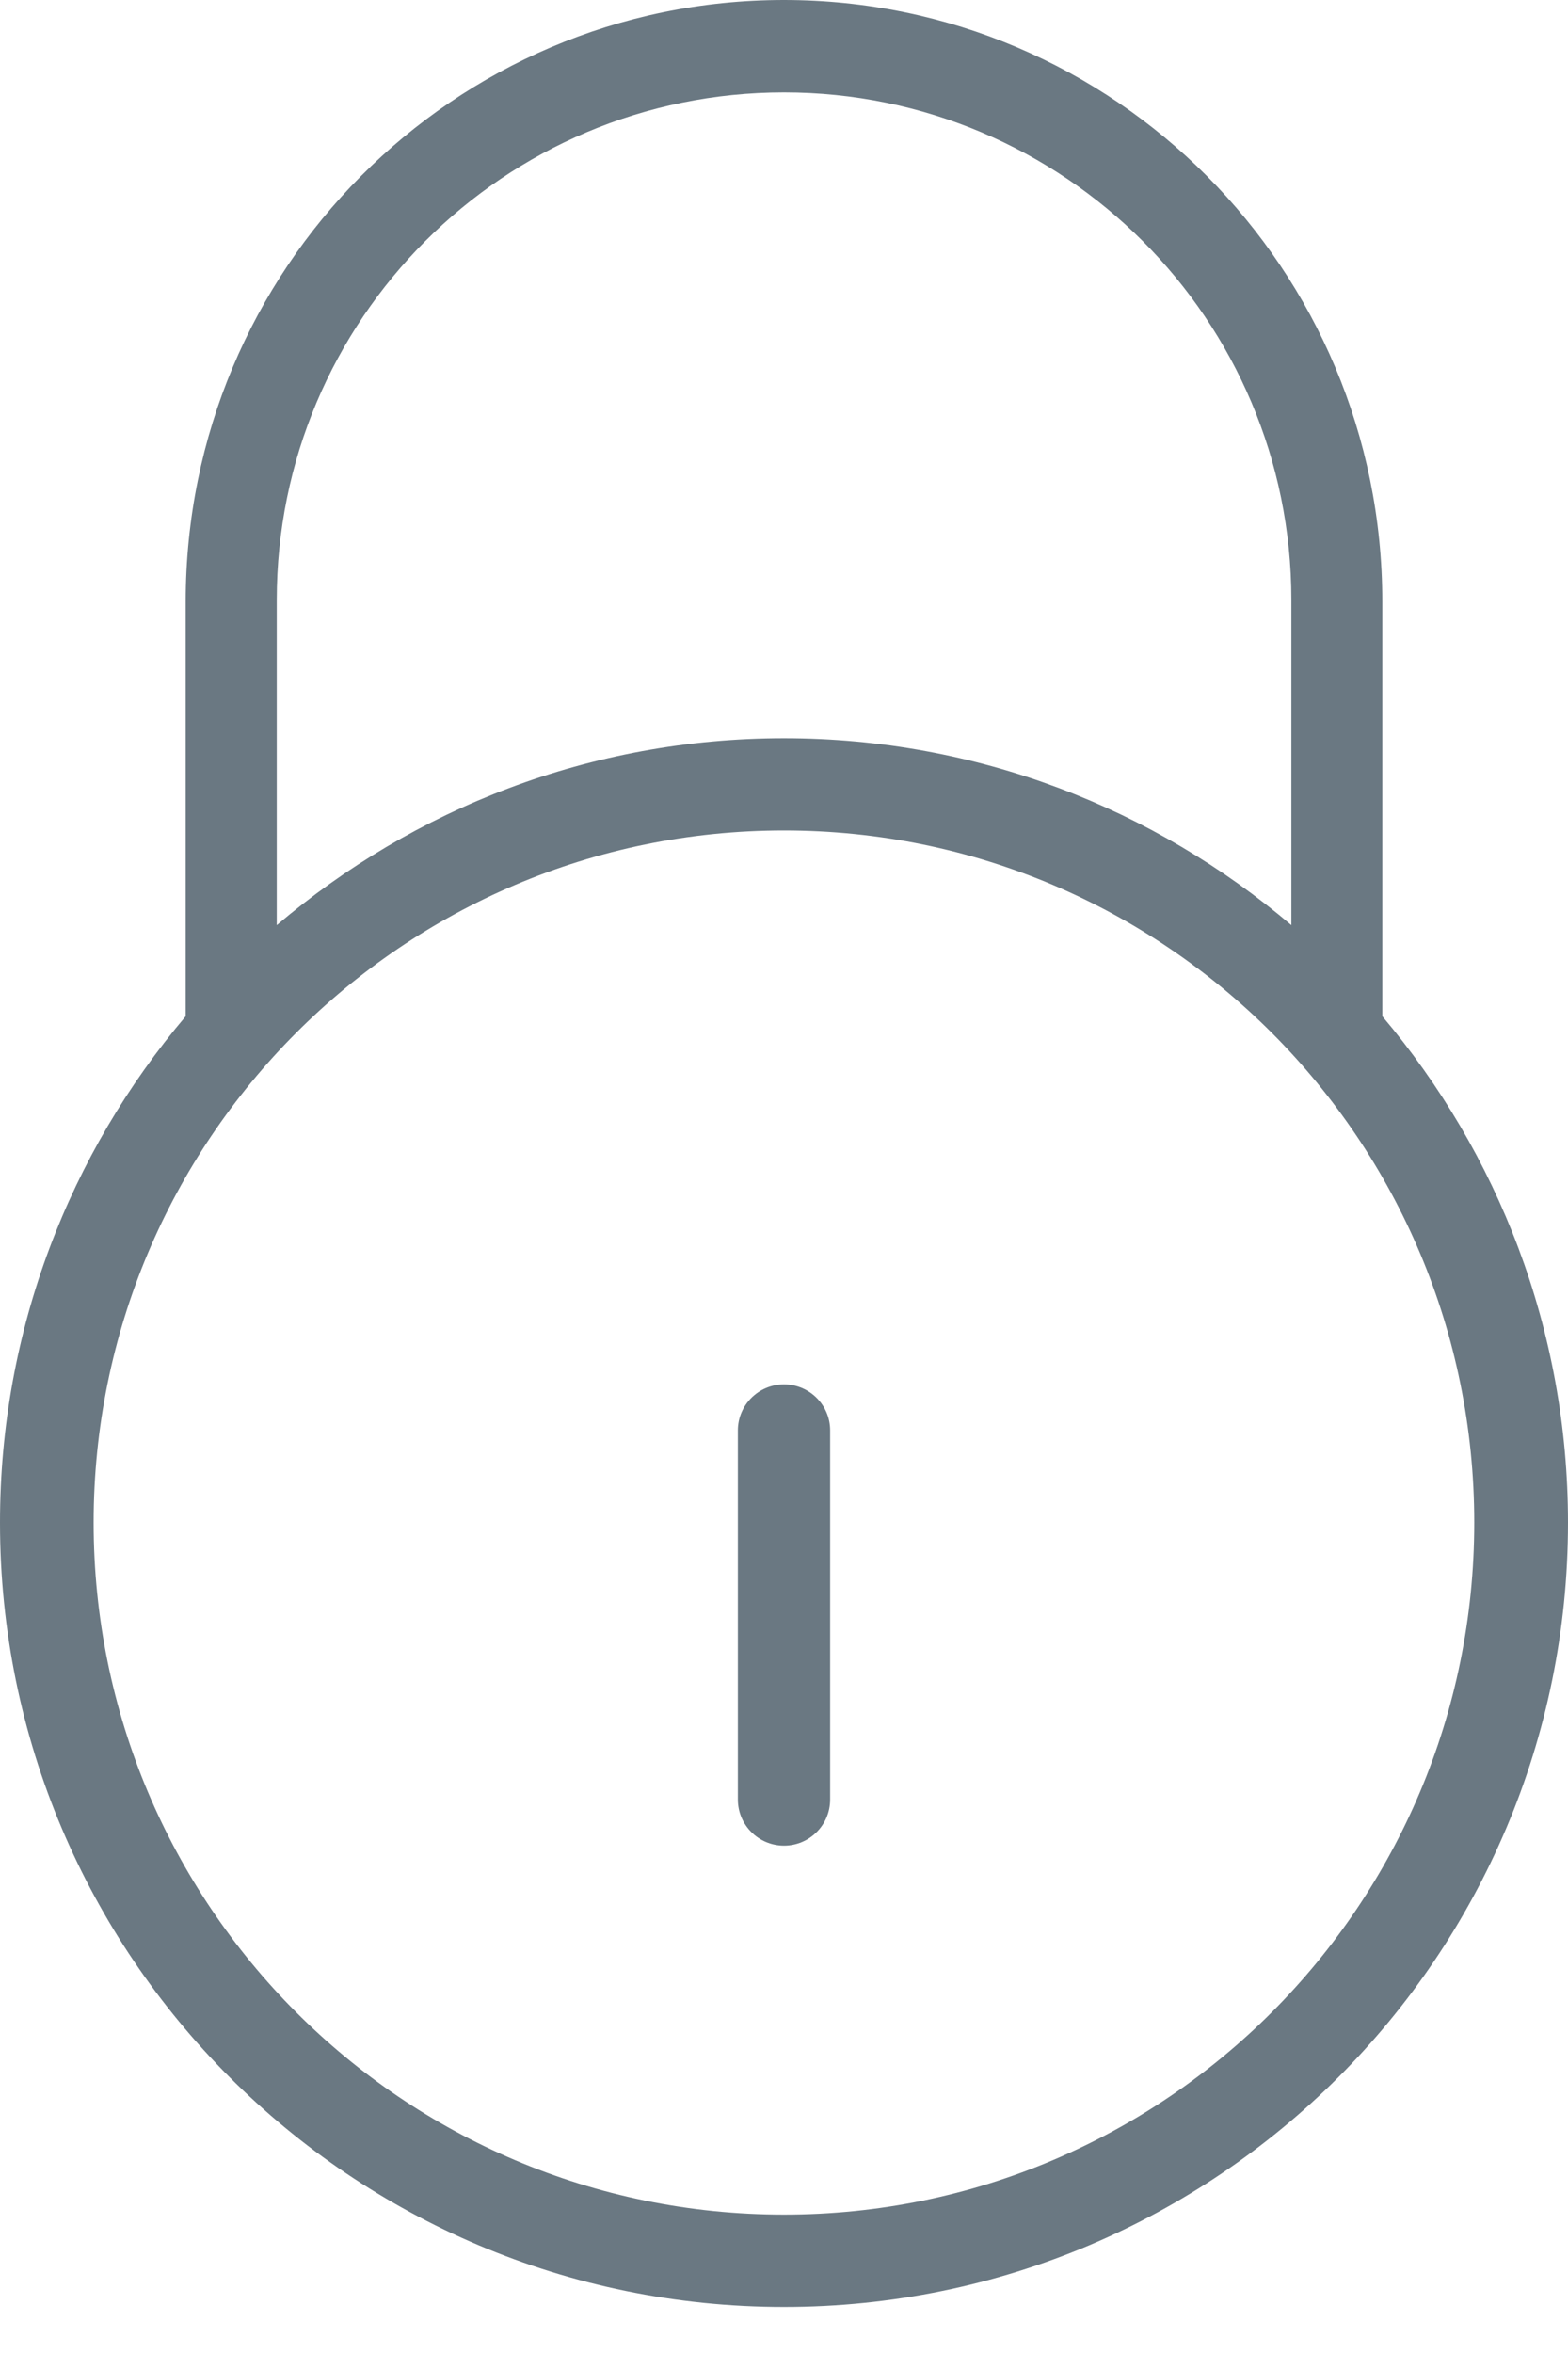 <?xml version="1.0" encoding="UTF-8"?>
<svg width="14px" height="21px" viewBox="0 0 14 21" version="1.1" xmlns="http://www.w3.org/2000/svg" xmlns:xlink="http://www.w3.org/1999/xlink">
    <!-- Generator: sketchtool 42 (36781) - http://www.bohemiancoding.com/sketch -->
    <title>32F7980B-260A-4392-ADB8-E33D1C35532F</title>
    <desc>Created with sketchtool.</desc>
    <defs></defs>
    <g id="Page-1" stroke="none" stroke-width="1" fill="none" fill-rule="evenodd">
        <g id="Login" transform="translate(-581, -473)" fill="#6A7882">
            <g id="LoginBox" transform="translate(539, 284)">
                <g id="Password" transform="translate(29, 180)">
                    <path d="M20,25.472 C19.773,25.472 19.588,25.288 19.588,25.06 L19.588,21.766 C19.588,21.539 19.773,21.355 20,21.355 C20.227,21.355 20.412,21.539 20.412,21.766 L20.412,25.06 C20.412,25.288 20.227,25.472 20,25.472 L20,25.472 Z M20,16.412 C16.596,16.412 13.836,19.177 13.836,22.588 C13.836,26 16.596,28.765 20,28.765 C23.404,28.765 26.163,26 26.163,22.588 C26.163,19.177 23.404,16.412 20,16.412 L20,16.412 Z M24.53,14.355 C24.53,11.853 22.501,9.825 20,9.825 C17.498,9.825 15.471,11.853 15.471,14.355 L15.471,17.257 C16.692,16.219 18.272,15.589 20,15.589 C21.729,15.589 23.308,16.219 24.53,17.257 L24.53,14.355 Z M20,29.589 C16.134,29.589 13,26.455 13,22.589 C13,20.865 13.625,19.29 14.658,18.07 L14.658,14.369 C14.658,11.403 17.049,9 19.999,9 C22.95,9 25.342,11.403 25.342,14.369 L25.342,18.07 C26.374,19.29 27,20.865 27,22.589 C27,26.455 23.866,29.589 20,29.589 L20,29.589 Z" id="iconPassword"></path>
                </g>
            </g>
        </g>
    </g>
</svg>
